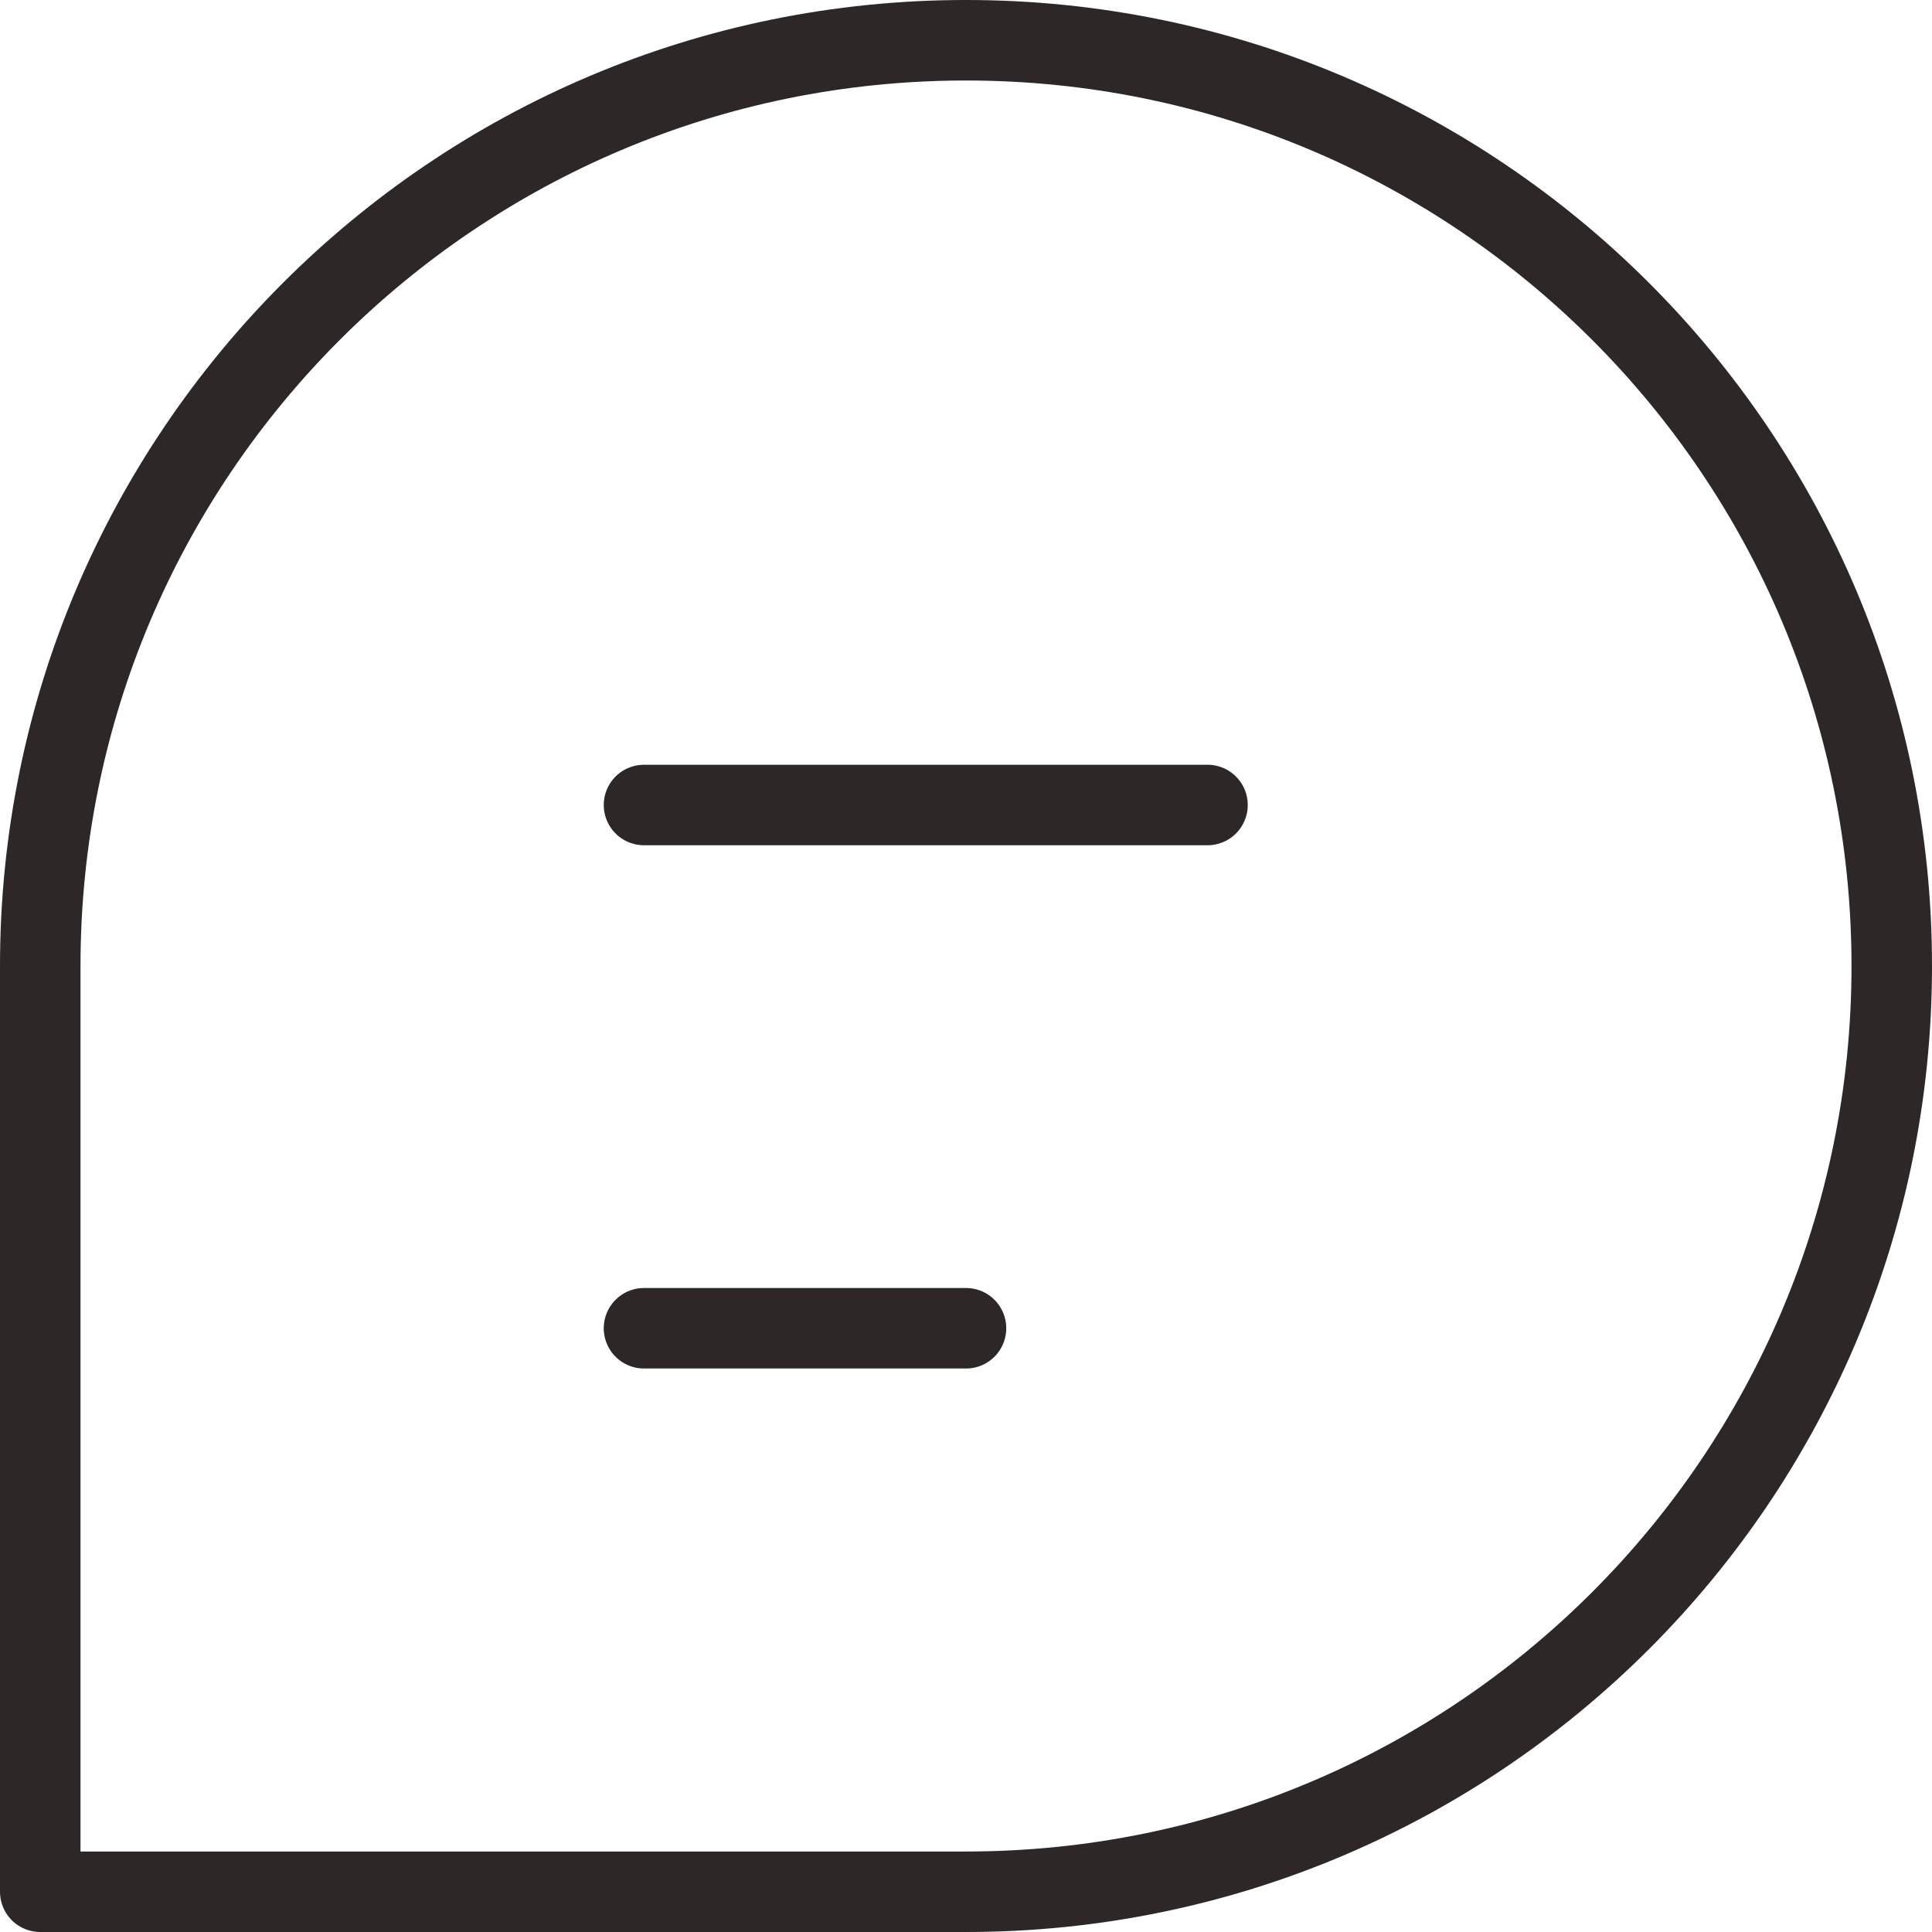 <svg width="48" height="48" viewBox="0 0 48 48" fill="none" xmlns="http://www.w3.org/2000/svg">
                    <g clip-path="url(#clip0_1211_442541)">
                        <path
                            d="M1 24C1 11.297 11.297 1 24 1C36.703 1 47 11.297 47 24C47 36.703 36.703 47 24 47H1V24Z"
                            stroke="#2D2727" stroke-width="2" stroke-linejoin="round" />
                        <path d="M16 33H24" stroke="#2D2727" stroke-width="2" stroke-linecap="round" />
                        <path d="M16 20H30" stroke="#2D2727" stroke-width="2" stroke-linecap="round" />
                    </g>
                    <defs>
                        <clipPath id="clip0_1211_442541">
                            <rect width="48" height="48" fill="white" />
                        </clipPath>
                    </defs>
                </svg>
